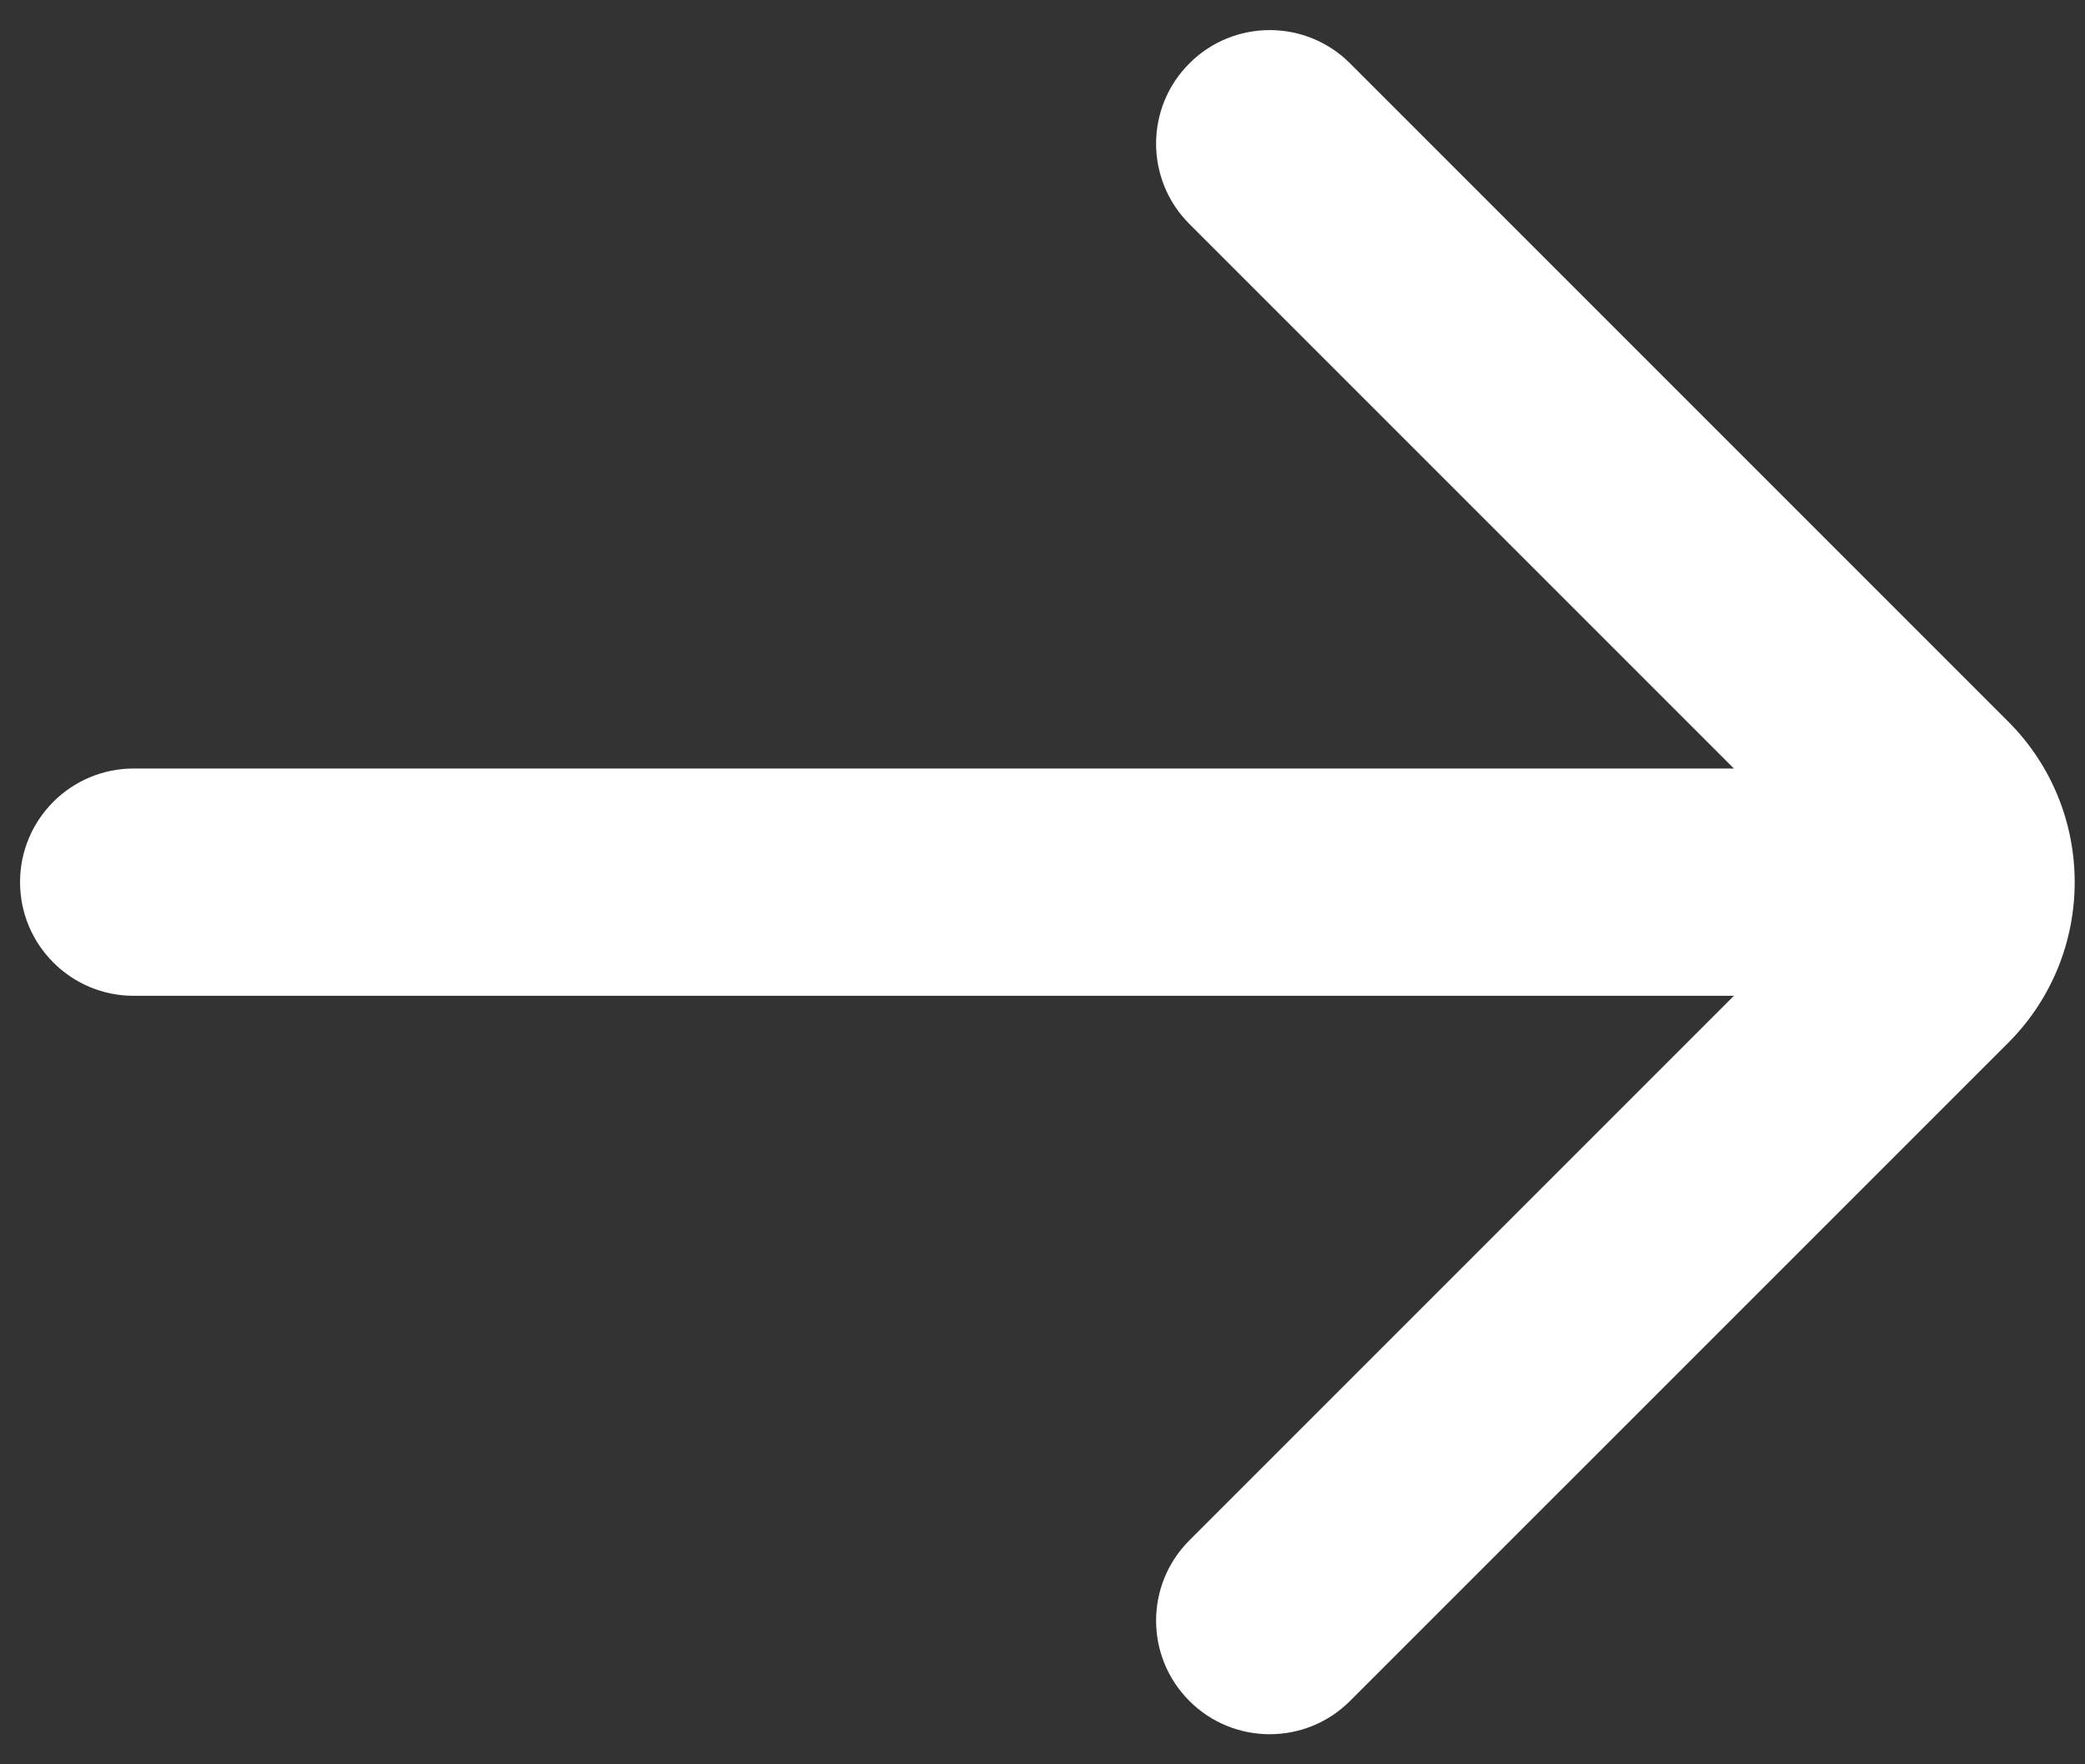 <svg width="26" height="22" viewBox="0 0 26 22" fill="none" xmlns="http://www.w3.org/2000/svg">
<rect x="0" y="0" width="26" height="22" fill="#333333" stroke="none"/>
<path d="M1.667 9.583C0.884 9.583 0.25 10.218 0.25 11C0.25 11.782 0.884 12.417 1.667 12.417L21.622 12.417L14.832 19.207C14.278 19.76 14.278 20.657 14.832 21.21C15.385 21.763 16.282 21.763 16.835 21.21L25.042 13.004C26.148 11.897 26.148 10.103 25.042 8.997L16.835 0.79C16.282 0.237 15.385 0.237 14.832 0.79C14.278 1.343 14.278 2.24 14.832 2.793L21.622 9.583L1.667 9.583Z" fill="white"/>
</svg>
